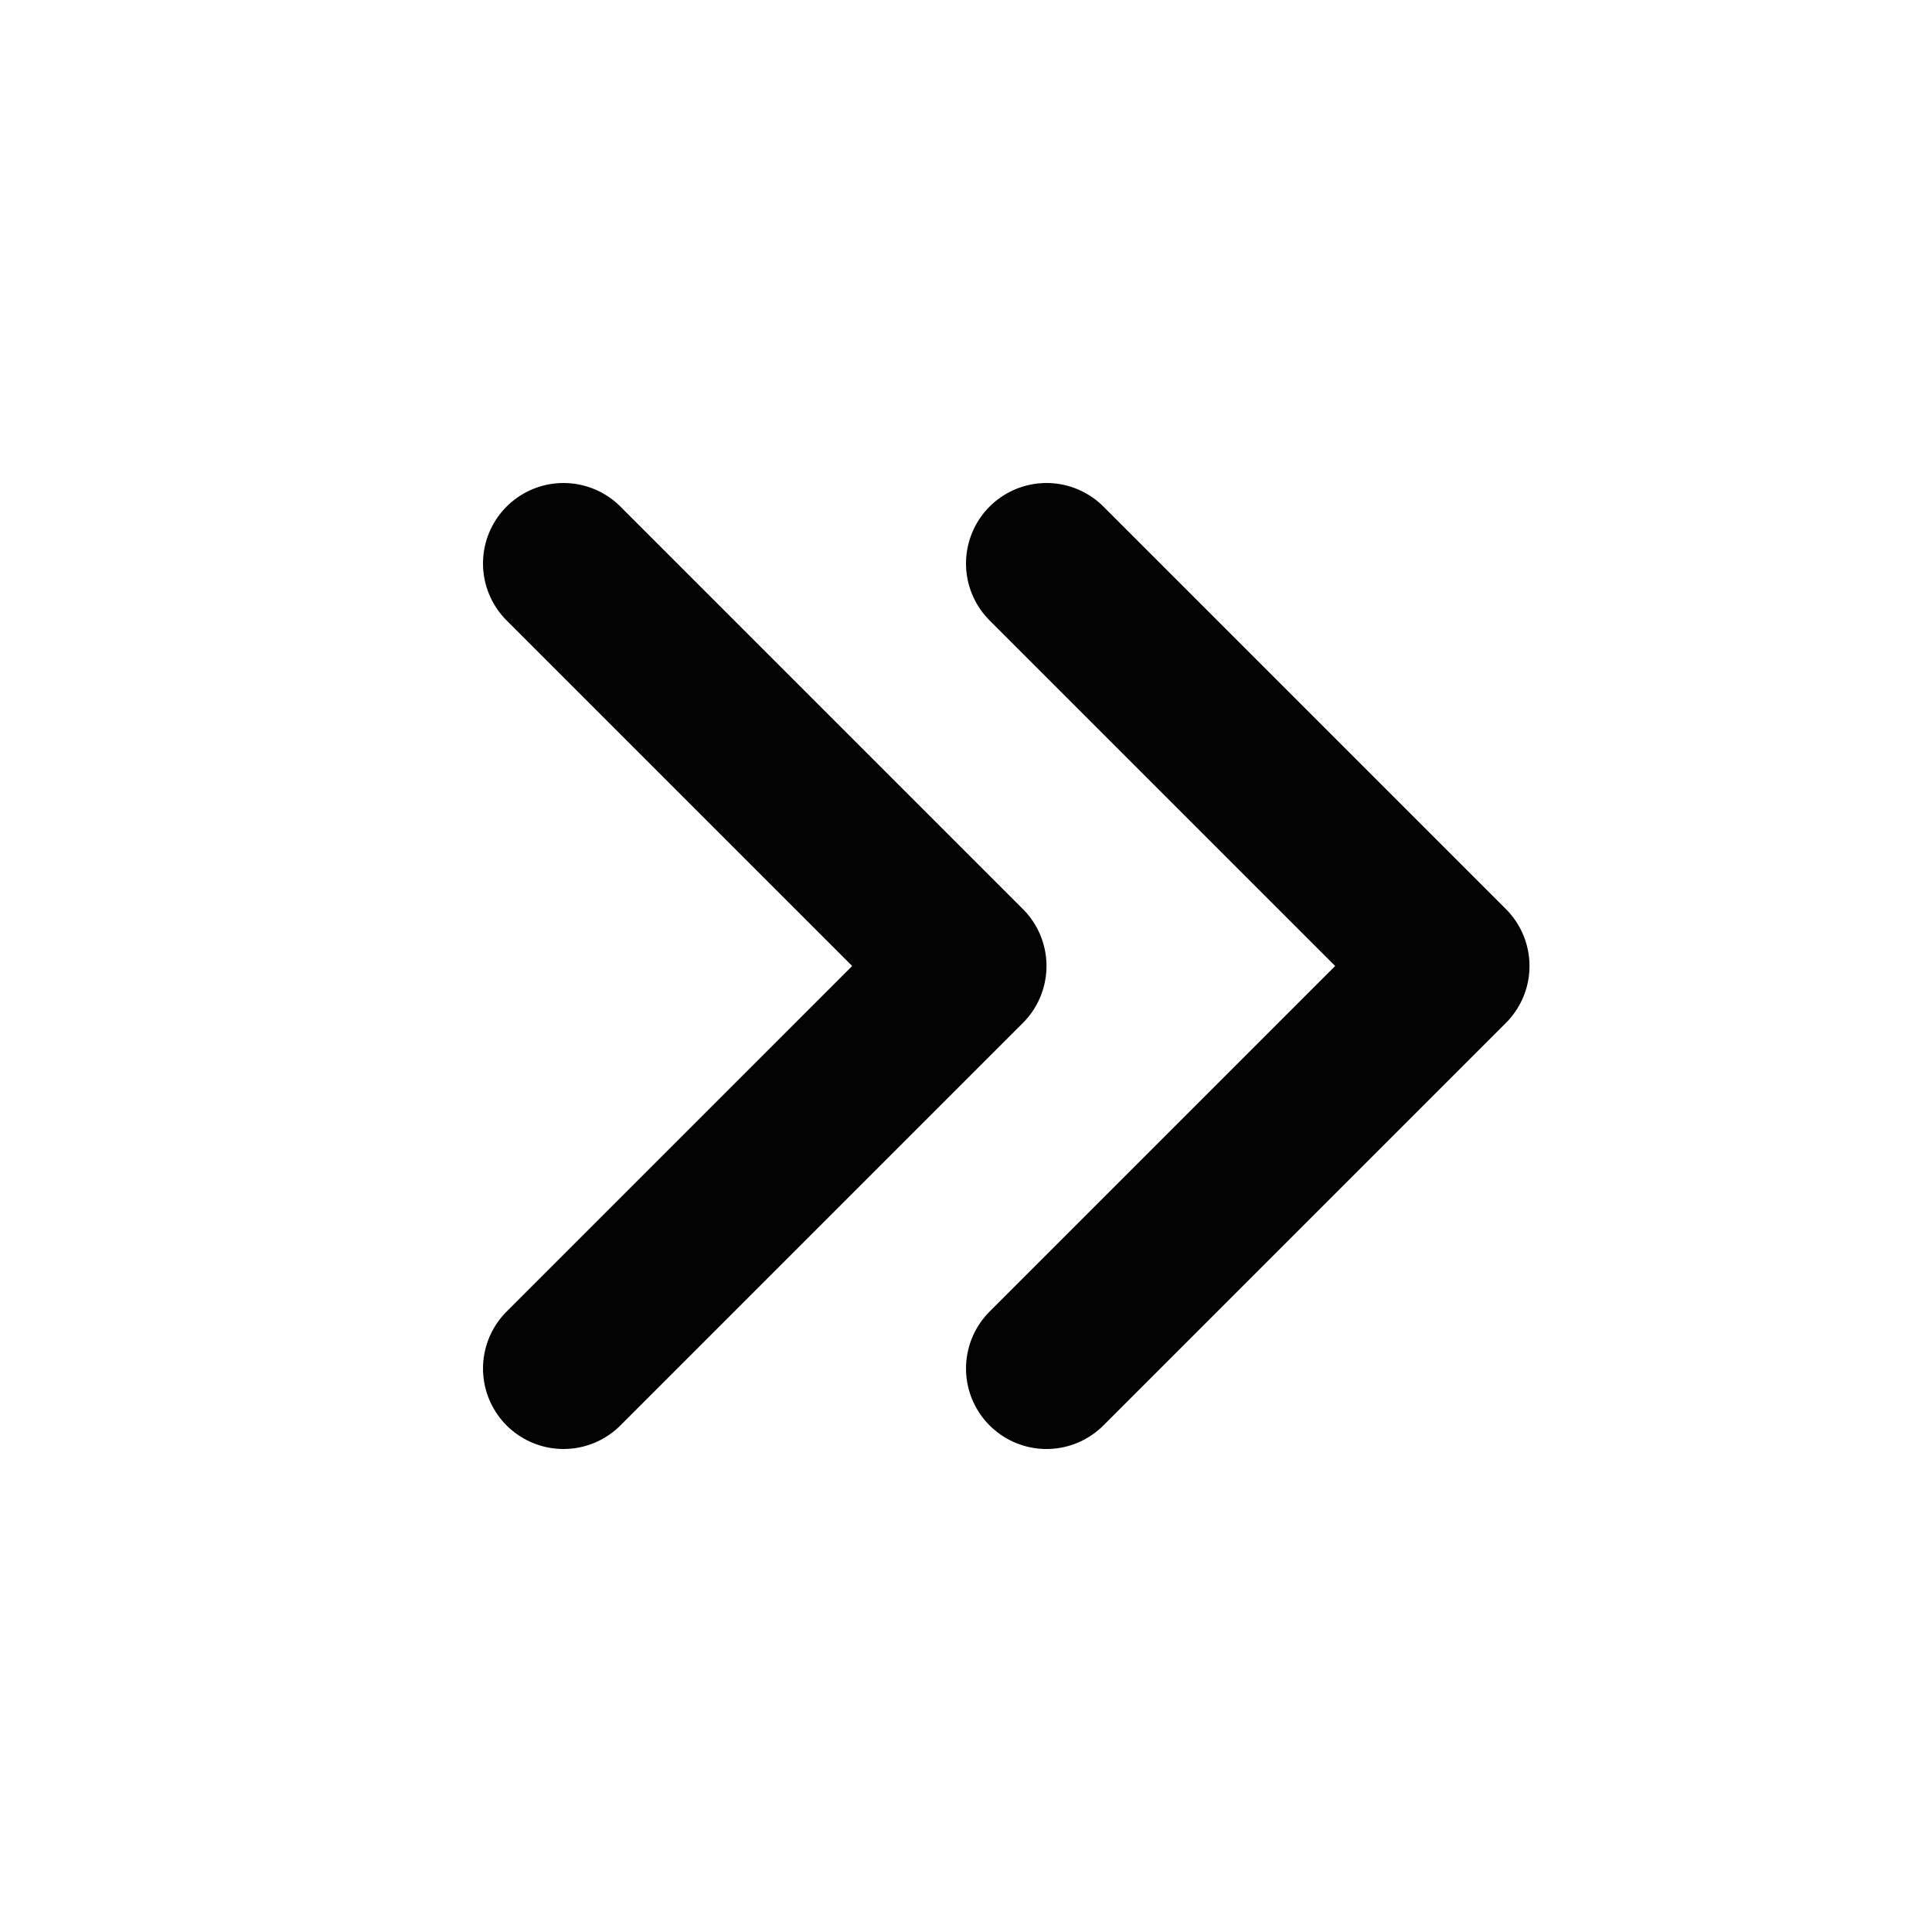 <svg width="24" height="24" viewBox="0 0 24 24" fill="none" xmlns="http://www.w3.org/2000/svg">
<path d="M7 17L12 12L7 7M13 17L18 12L13 7" stroke="#030303" stroke-width="2" stroke-linecap="round" stroke-linejoin="round"/>
</svg>
